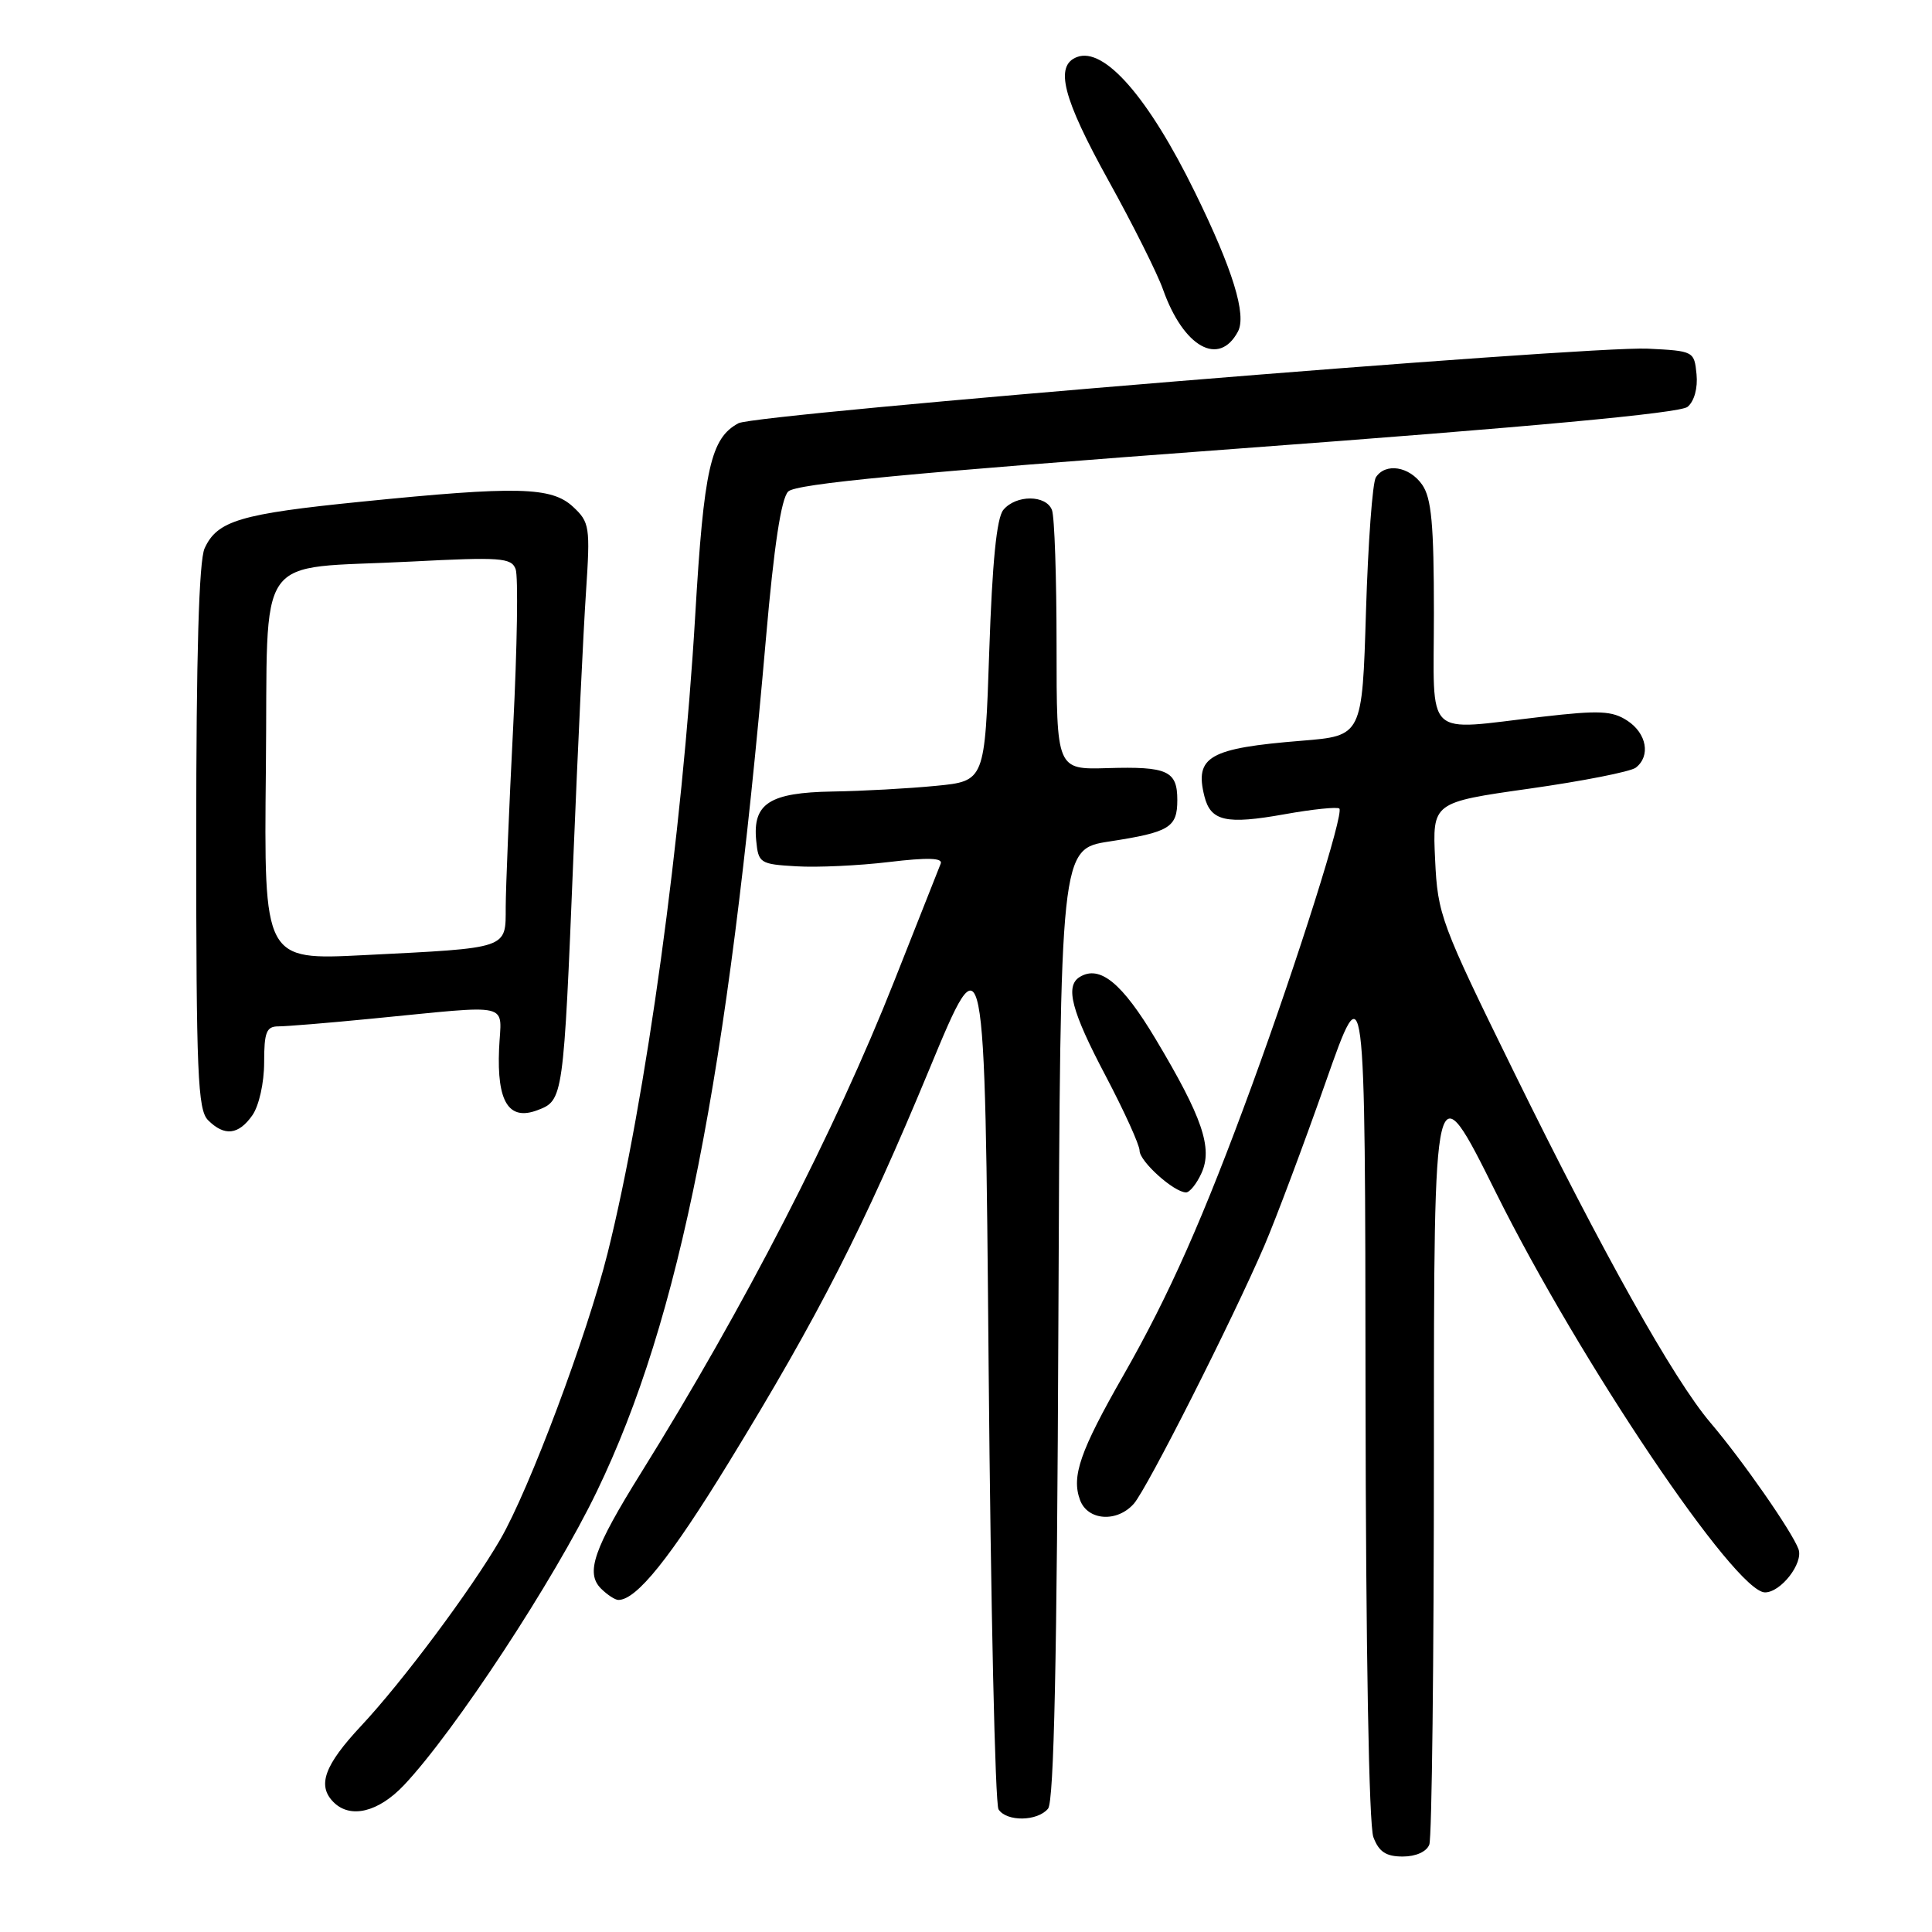 <?xml version="1.0" encoding="UTF-8" standalone="no"?>
<!DOCTYPE svg PUBLIC "-//W3C//DTD SVG 1.1//EN" "http://www.w3.org/Graphics/SVG/1.1/DTD/svg11.dtd" >
<svg xmlns="http://www.w3.org/2000/svg" xmlns:xlink="http://www.w3.org/1999/xlink" version="1.1" viewBox="0 0 256 256">
 <g >
 <path fill="currentColor"
d=" M 189.39 244.42 C 189.73 243.55 190.00 220.04 190.00 192.17 C 190.00 141.50 190.00 141.50 198.25 158.09 C 209.37 180.44 229.94 211.00 233.87 211.00 C 235.98 211.00 238.98 207.12 238.31 205.27 C 237.45 202.93 230.90 193.52 226.63 188.50 C 221.77 182.78 212.37 166.01 200.66 142.16 C 190.89 122.27 190.50 121.22 190.16 113.91 C 189.80 106.32 189.80 106.32 202.65 104.50 C 209.72 103.50 216.06 102.25 216.75 101.72 C 218.74 100.18 218.20 97.18 215.64 95.50 C 213.63 94.18 211.92 94.10 204.39 94.97 C 188.45 96.79 190.00 98.27 190.00 81.22 C 190.00 69.47 189.68 65.99 188.44 64.22 C 186.74 61.79 183.58 61.29 182.31 63.25 C 181.86 63.94 181.28 71.92 181.00 81.00 C 180.50 97.50 180.50 97.50 172.50 98.15 C 160.21 99.14 158.27 100.25 159.59 105.51 C 160.42 108.82 162.47 109.28 170.22 107.89 C 173.96 107.22 177.22 106.89 177.47 107.14 C 178.10 107.77 171.96 127.20 165.92 143.73 C 159.46 161.38 154.95 171.56 148.86 182.23 C 143.11 192.29 141.95 195.63 143.11 198.76 C 144.12 201.50 148.01 201.77 150.24 199.25 C 151.99 197.27 163.33 174.85 167.56 165.00 C 169.09 161.42 172.72 151.75 175.62 143.50 C 180.89 128.50 180.89 128.50 180.94 184.68 C 180.98 218.62 181.39 241.89 181.98 243.43 C 182.71 245.38 183.66 246.00 185.87 246.00 C 187.61 246.00 189.03 245.36 189.39 244.42 Z  M 138.87 239.66 C 139.66 238.71 140.06 219.85 140.24 175.41 C 140.50 112.50 140.50 112.50 147.00 111.50 C 154.98 110.27 156.00 109.65 156.00 106.00 C 156.00 102.14 154.70 101.54 146.75 101.78 C 140.00 101.98 140.00 101.98 140.00 85.57 C 140.00 76.55 139.73 68.45 139.39 67.58 C 138.61 65.55 134.63 65.54 132.95 67.56 C 132.06 68.63 131.48 74.47 131.08 86.31 C 130.50 103.50 130.50 103.50 124.00 104.13 C 120.42 104.48 114.27 104.82 110.32 104.88 C 101.97 105.02 99.72 106.46 100.20 111.38 C 100.49 114.37 100.70 114.51 105.52 114.79 C 108.28 114.96 113.81 114.70 117.81 114.22 C 122.91 113.61 124.95 113.67 124.65 114.43 C 124.42 115.02 121.64 122.03 118.49 130.00 C 110.67 149.78 98.59 173.24 84.96 195.13 C 78.65 205.26 77.56 208.42 79.64 210.50 C 80.47 211.32 81.50 212.00 81.94 212.00 C 84.35 212.00 88.84 206.40 96.61 193.71 C 108.51 174.28 114.47 162.59 123.13 141.71 C 130.50 123.92 130.50 123.92 131.00 181.21 C 131.28 212.72 131.86 239.06 132.31 239.75 C 133.38 241.41 137.47 241.35 138.87 239.66 Z  M 53.54 236.53 C 60.26 229.40 73.42 209.37 79.08 197.63 C 90.12 174.77 96.41 143.02 101.50 84.50 C 102.56 72.33 103.51 66.06 104.44 65.13 C 105.47 64.10 120.50 62.67 163.97 59.45 C 203.01 56.56 222.61 54.74 223.61 53.91 C 224.50 53.17 224.98 51.42 224.80 49.59 C 224.50 46.54 224.42 46.50 218.35 46.20 C 210.17 45.81 100.19 54.83 97.85 56.08 C 94.17 58.05 93.26 62.10 92.12 81.55 C 90.40 110.70 85.60 145.65 80.51 166.05 C 77.78 176.96 70.14 197.35 66.28 204.00 C 62.38 210.71 53.35 222.81 47.85 228.69 C 42.96 233.92 42.00 236.60 44.20 238.80 C 46.43 241.03 50.15 240.12 53.54 236.53 Z  M 159.20 155.45 C 160.72 152.13 159.32 148.04 153.15 137.72 C 148.68 130.23 145.72 127.82 143.06 129.46 C 141.11 130.67 141.97 133.97 146.50 142.55 C 148.97 147.25 151.00 151.71 151.00 152.47 C 151.00 153.89 155.57 158.00 157.16 158.00 C 157.64 158.00 158.57 156.85 159.20 155.45 Z  M 33.44 147.78 C 34.32 146.52 35.00 143.48 35.00 140.78 C 35.00 136.76 35.30 136.00 36.89 136.00 C 37.94 136.00 43.45 135.55 49.14 134.99 C 68.32 133.13 66.40 132.68 66.13 139.00 C 65.83 146.02 67.42 148.55 71.23 147.10 C 74.64 145.81 74.67 145.58 75.98 113.50 C 76.56 99.20 77.31 83.41 77.65 78.41 C 78.22 69.80 78.13 69.20 75.94 67.16 C 73.09 64.50 68.56 64.39 47.85 66.48 C 31.81 68.09 28.78 69.00 27.11 72.66 C 26.36 74.30 26.00 86.81 26.00 110.98 C 26.00 142.26 26.20 147.06 27.57 148.43 C 29.74 150.60 31.61 150.39 33.44 147.78 Z  M 164.03 43.94 C 165.21 41.73 163.36 35.72 158.35 25.50 C 152.18 12.90 146.31 6.18 142.70 7.56 C 139.72 8.70 140.82 12.98 146.87 23.91 C 150.10 29.73 153.36 36.24 154.11 38.37 C 156.82 46.00 161.52 48.64 164.03 43.94 Z  M 35.23 101.93 C 35.54 72.39 33.36 75.51 54.49 74.41 C 66.30 73.80 67.75 73.90 68.32 75.40 C 68.68 76.33 68.53 85.72 68.00 96.29 C 67.46 106.86 67.02 117.60 67.01 120.17 C 67.00 125.78 67.55 125.59 48.23 126.56 C 34.97 127.23 34.97 127.23 35.23 101.93 Z "/>
</g>
</svg>